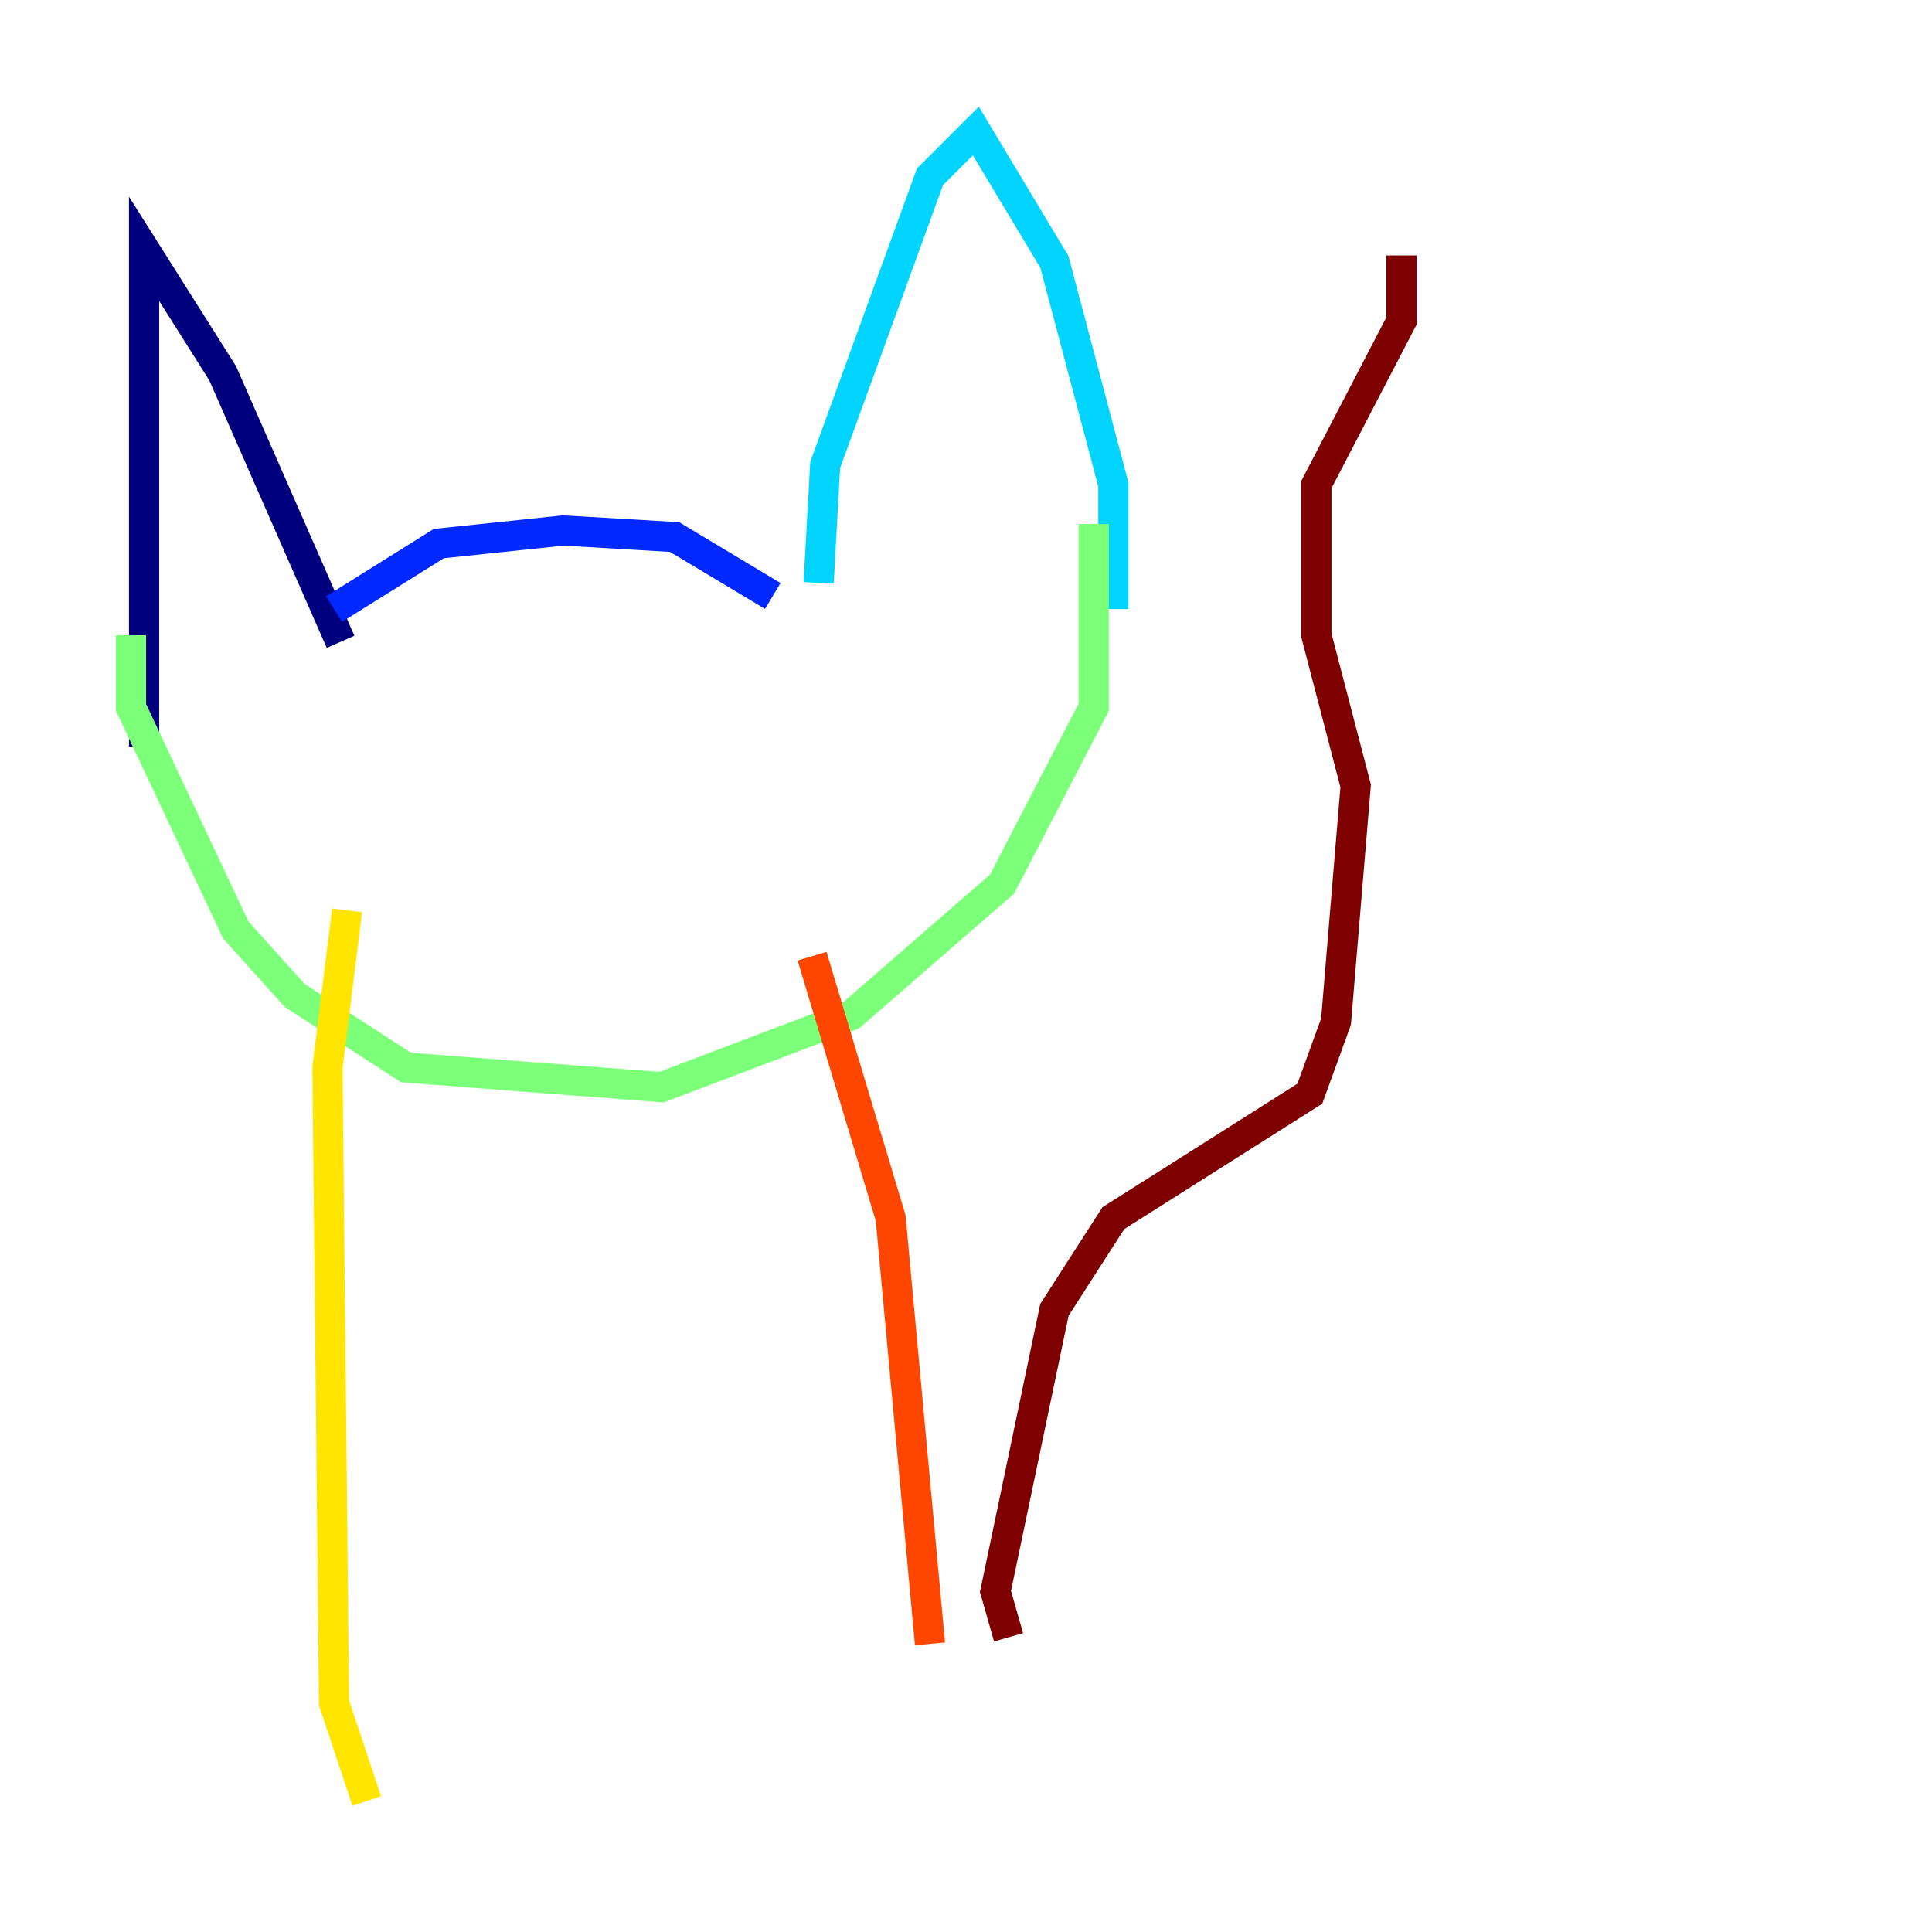<?xml version="1.0" encoding="utf-8" ?>
<svg baseProfile="tiny" height="128" version="1.2" viewBox="0,0,128,128" width="128" xmlns="http://www.w3.org/2000/svg" xmlns:ev="http://www.w3.org/2001/xml-events" xmlns:xlink="http://www.w3.org/1999/xlink"><defs /><polyline fill="none" points="9.546,49.464 9.546,16.488 14.752,24.732 22.563,42.522" stroke="#00007f" stroke-width="2" /><polyline fill="none" points="22.129,40.352 29.071,36.014 37.315,35.146 44.691,35.58 51.2,39.485" stroke="#0028ff" stroke-width="2" /><polyline fill="none" points="54.237,38.617 54.671,30.807 61.614,11.715 64.651,8.678 69.858,17.356 73.763,32.108 73.763,40.352" stroke="#00d4ff" stroke-width="2" /><polyline fill="none" points="8.678,42.088 8.678,46.861 15.62,61.614 19.525,65.953 26.902,70.725 43.824,72.027 56.407,67.254 66.386,58.576 72.461,46.861 72.461,34.712" stroke="#7cff79" stroke-width="2" /><polyline fill="none" points="22.997,60.312 21.695,70.725 22.129,112.814 24.298,119.322" stroke="#ffe500" stroke-width="2" /><polyline fill="none" points="53.803,63.349 59.01,80.705 61.614,108.909" stroke="#ff4600" stroke-width="2" /><polyline fill="none" points="66.82,108.475 65.953,105.437 69.858,86.78 73.763,80.705 86.78,72.461 88.515,67.688 89.817,52.068 87.214,42.088 87.214,32.108 92.854,21.261 92.854,16.922" stroke="#7f0000" stroke-width="2" /></svg>